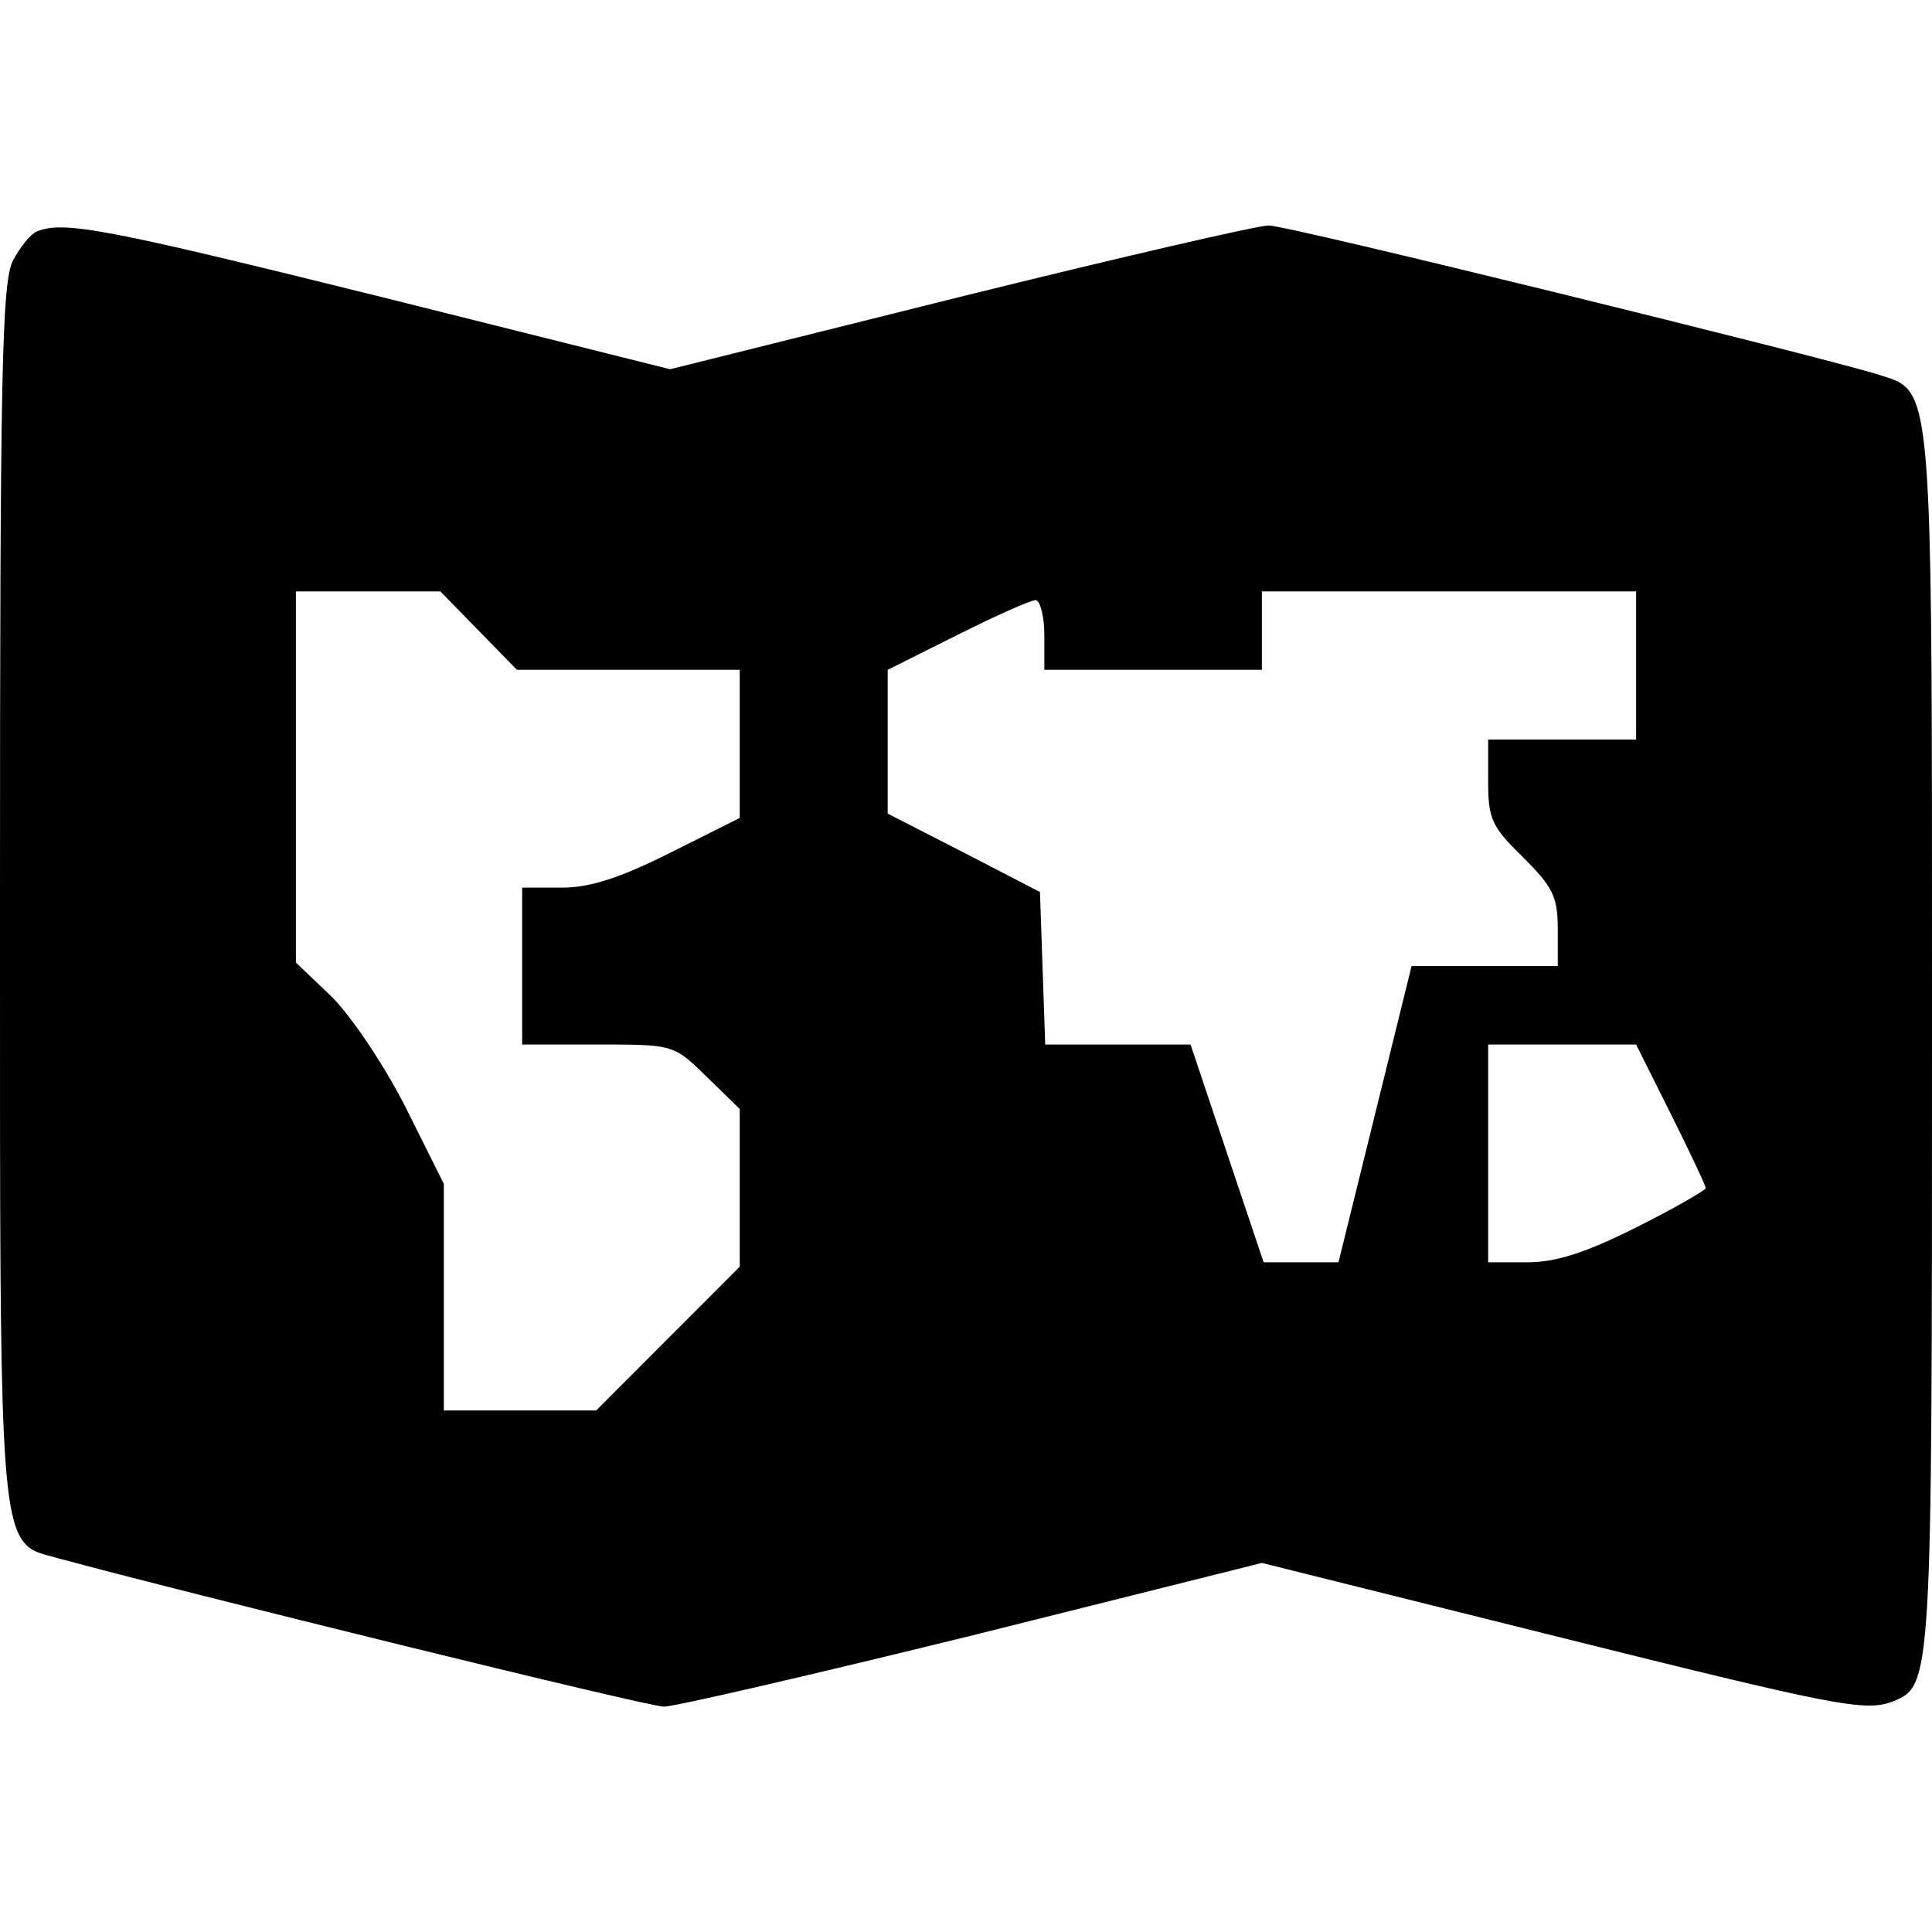 <svg width="60" height="60" viewBox="0 0 60 60" fill="none" xmlns="http://www.w3.org/2000/svg">
<path fill-rule="evenodd" clip-rule="evenodd" d="M0.406 8.085C0.622 7.679 0.946 7.273 1.136 7.192C1.973 6.84 3.325 7.111 11.838 9.221L20.811 11.467L29.811 9.221C34.73 8.004 39.054 7.002 39.405 7.002C40 7.002 56.486 11.061 58.324 11.63C58.379 11.648 58.433 11.665 58.484 11.681C58.693 11.747 58.873 11.803 59.028 11.9C60.001 12.506 60.001 14.678 60 30.467C60 31.06 60 31.671 60 32.302C60 52.245 60 52.353 58.784 52.84C57.919 53.165 57.081 53.002 48.189 50.784L39.189 48.538L30.216 50.784C25.27 52.001 20.946 53.002 20.622 53.002C20.108 53.002 5.622 49.431 1.838 48.402C1.762 48.381 1.689 48.362 1.619 48.343C1.376 48.279 1.17 48.225 0.994 48.119C-0.003 47.519 -0.002 45.259 0 30.16V30.158C0 29.374 0 28.556 0 27.702C0 11.602 0.055 8.761 0.406 8.085ZM39.189 20.802H32.433V19.72C32.433 19.125 32.297 18.638 32.162 18.638C32 18.638 30.919 19.125 29.73 19.72L27.568 20.802V25.267L29.946 26.485L32.297 27.702L32.46 32.438H36.973L39.243 39.202H41.568L43.838 30.002H48.378V28.839C48.378 27.838 48.216 27.54 47.297 26.62C46.324 25.673 46.216 25.43 46.216 24.266V22.967H50.811V18.367H39.189V20.802ZM9.19 29.894V18.367H13.676L16.054 20.802H22.973V25.402L20.811 26.485C19.244 27.27 18.325 27.567 17.433 27.567H16.216V32.438H18.568C19.995 32.438 20.556 32.438 21.006 32.661C21.297 32.806 21.542 33.045 21.946 33.439L22.973 34.44V39.338L18.514 43.803H13.784V36.767L12.595 34.386C11.919 33.06 10.919 31.572 10.298 30.95L9.19 29.894ZM46.216 39.202V32.438H50.811L51.892 34.602C52.486 35.793 52.973 36.821 52.973 36.902C52.973 36.957 52 37.525 50.811 38.12C49.243 38.905 48.324 39.202 47.432 39.202H46.216Z" fill="currentColor"/>
</svg>
